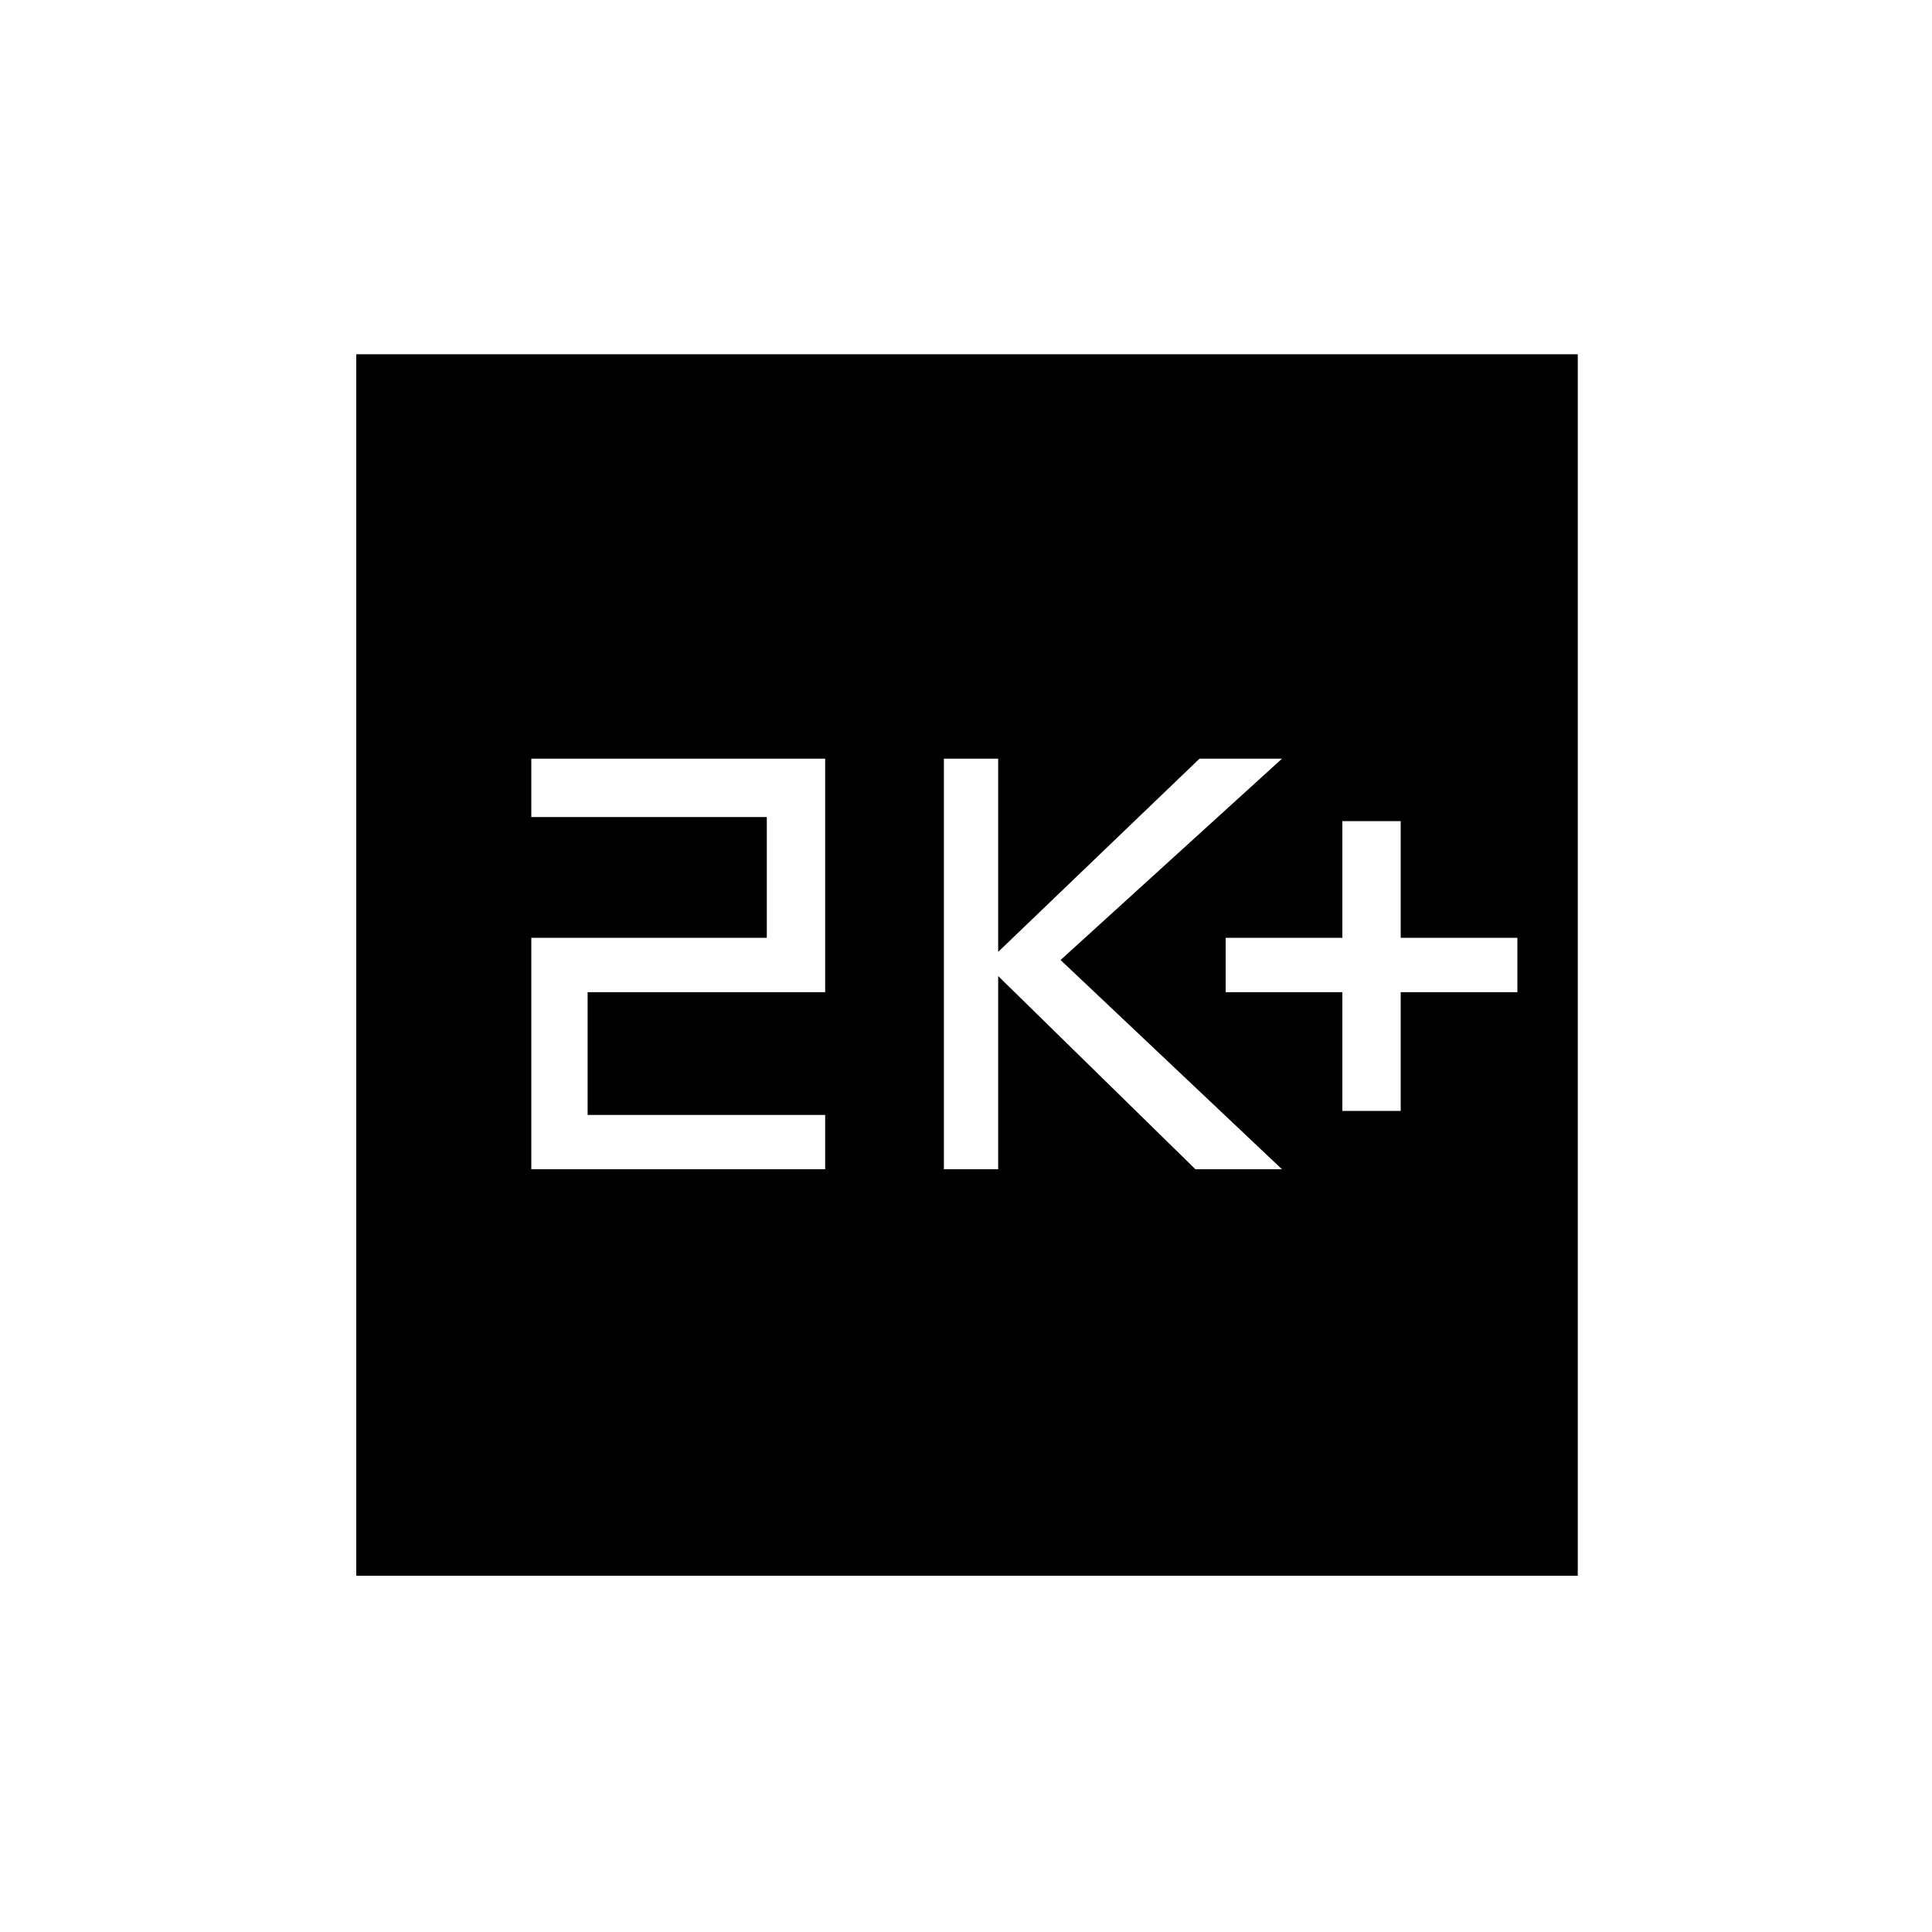 <svg xmlns="http://www.w3.org/2000/svg" height="20" width="20"><path d="M13.896 11.5H14.5V10.271H15.708V9.708H14.5V8.5H13.896V9.708H12.688V10.271H13.896ZM9.771 12.104H10.333V10.104L12.375 12.104H13.271L10.979 9.938L13.271 7.854H12.417L10.333 9.854V7.854H9.771ZM5.5 12.104H8.542V11.542H6.083V10.271H8.542V7.854H5.5V8.458H7.938V9.708H5.5ZM3.688 16.312V3.667H16.333V16.312Z"/></svg>